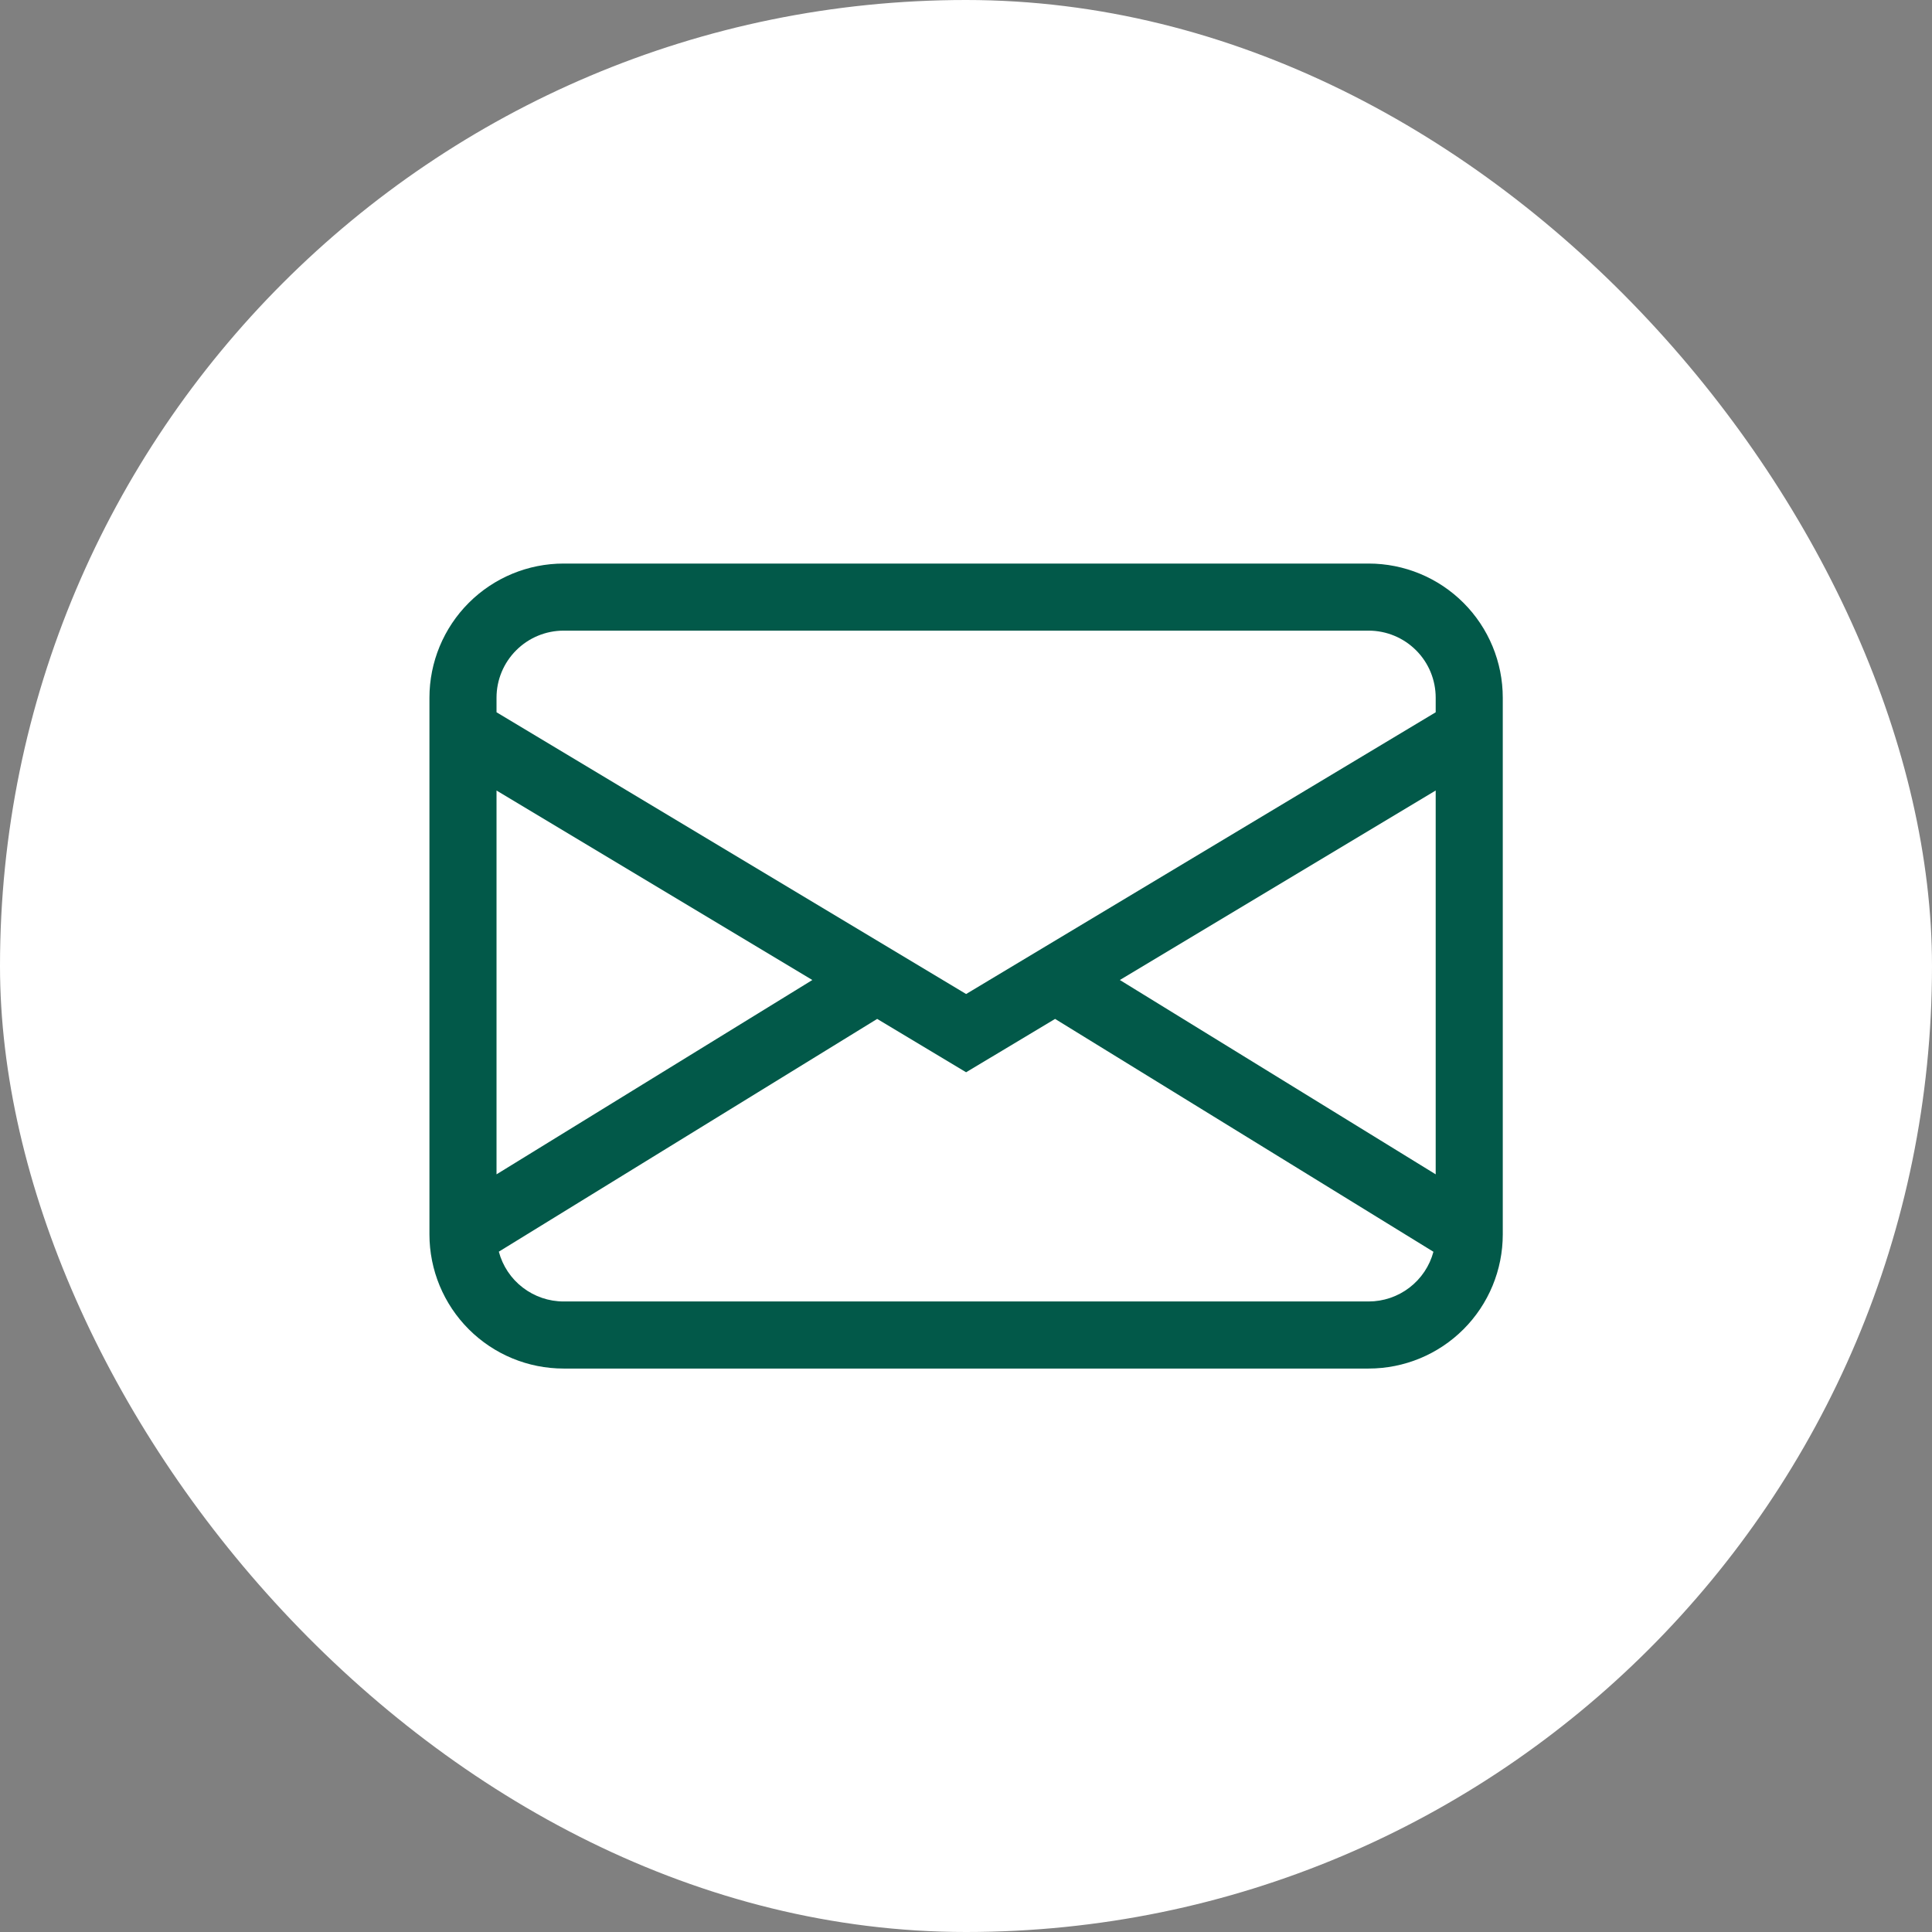 <svg width="36" height="36" viewBox="0 0 36 36" fill="none" xmlns="http://www.w3.org/2000/svg">
<rect x="0" y="0" width="36" height="36" fill="#808080" stroke="none"/>
<rect width="36" height="36" rx="18" fill="white"/>
<g clip-path="url(#clip0_911_21928)">
<rect width="20" height="20" transform="translate(8 8)" fill="white" fill-opacity="0.01"/>
<path d="M8.002 13.001C8.002 12.338 8.266 11.702 8.735 11.233C9.204 10.764 9.839 10.501 10.502 10.501H25.502C26.166 10.501 26.801 10.764 27.27 11.233C27.739 11.702 28.002 12.338 28.002 13.001V23.001C28.002 23.664 27.739 24.3 27.27 24.769C26.801 25.238 26.166 25.501 25.502 25.501H10.502C9.839 25.501 9.204 25.238 8.735 24.769C8.266 24.3 8.002 23.664 8.002 23.001V13.001ZM10.502 11.751C10.171 11.751 9.853 11.883 9.619 12.117C9.384 12.351 9.252 12.669 9.252 13.001V13.272L18.002 18.522L26.752 13.272V13.001C26.752 12.669 26.621 12.351 26.386 12.117C26.152 11.883 25.834 11.751 25.502 11.751H10.502ZM26.752 14.73L20.867 18.261L26.752 21.882V14.73ZM26.71 23.325L19.66 18.986L18.002 19.98L16.345 18.986L9.295 23.323C9.366 23.59 9.523 23.825 9.741 23.992C9.96 24.16 10.227 24.251 10.502 24.251H25.502C25.778 24.251 26.045 24.16 26.263 23.993C26.482 23.825 26.639 23.59 26.71 23.325V23.325ZM9.252 21.882L15.137 18.261L9.252 14.73V21.882Z" fill="#025949"/>
</g>
<defs>
<clipPath id="clip0_911_21928">
<rect width="20" height="20" fill="white" transform="translate(8 8)"/>
</clipPath>
</defs>
</svg>
